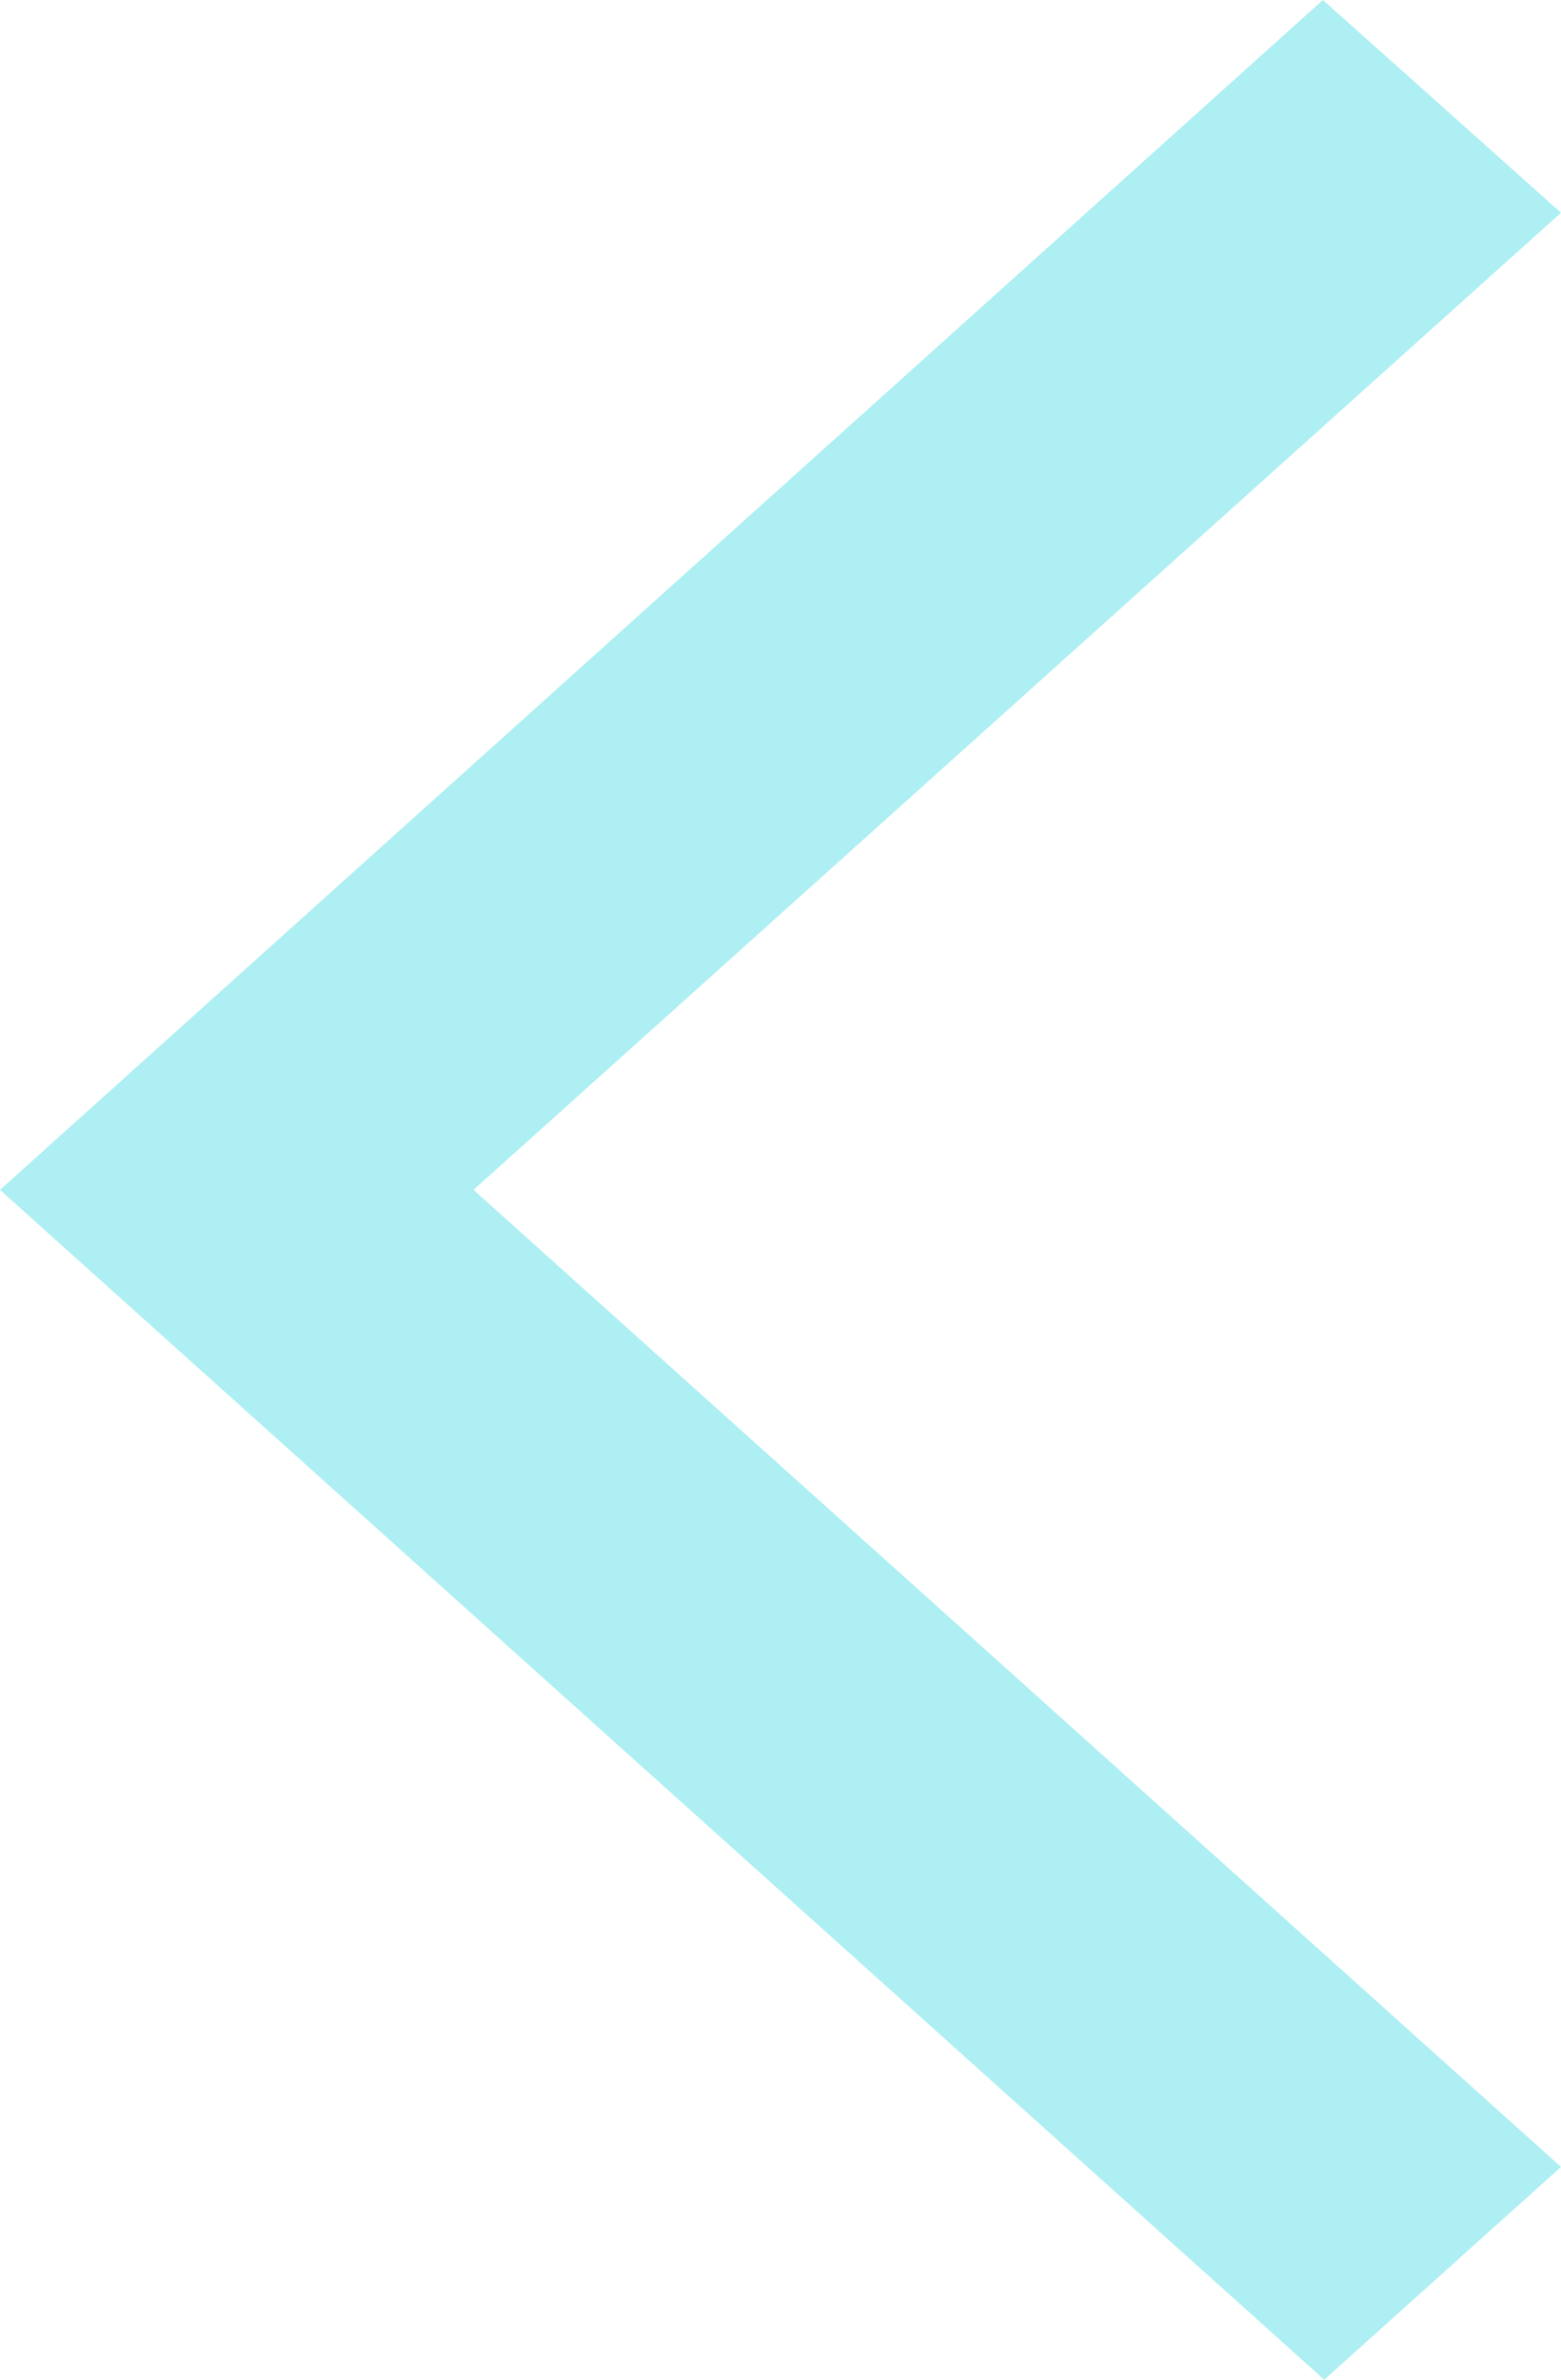 <svg width="21" height="32" viewBox="0 0 21 32" fill="#5CE1E680" xmlns="http://www.w3.org/2000/svg">
<g style="mix-blend-mode:luminosity">
<path d="M21 2.861L17.797 0L0 16L17.815 32L21 29.139L6.37 16L21 2.861Z" fill="#5CE1E6" fill-opacity="0.5"/>
</g>
</svg>
